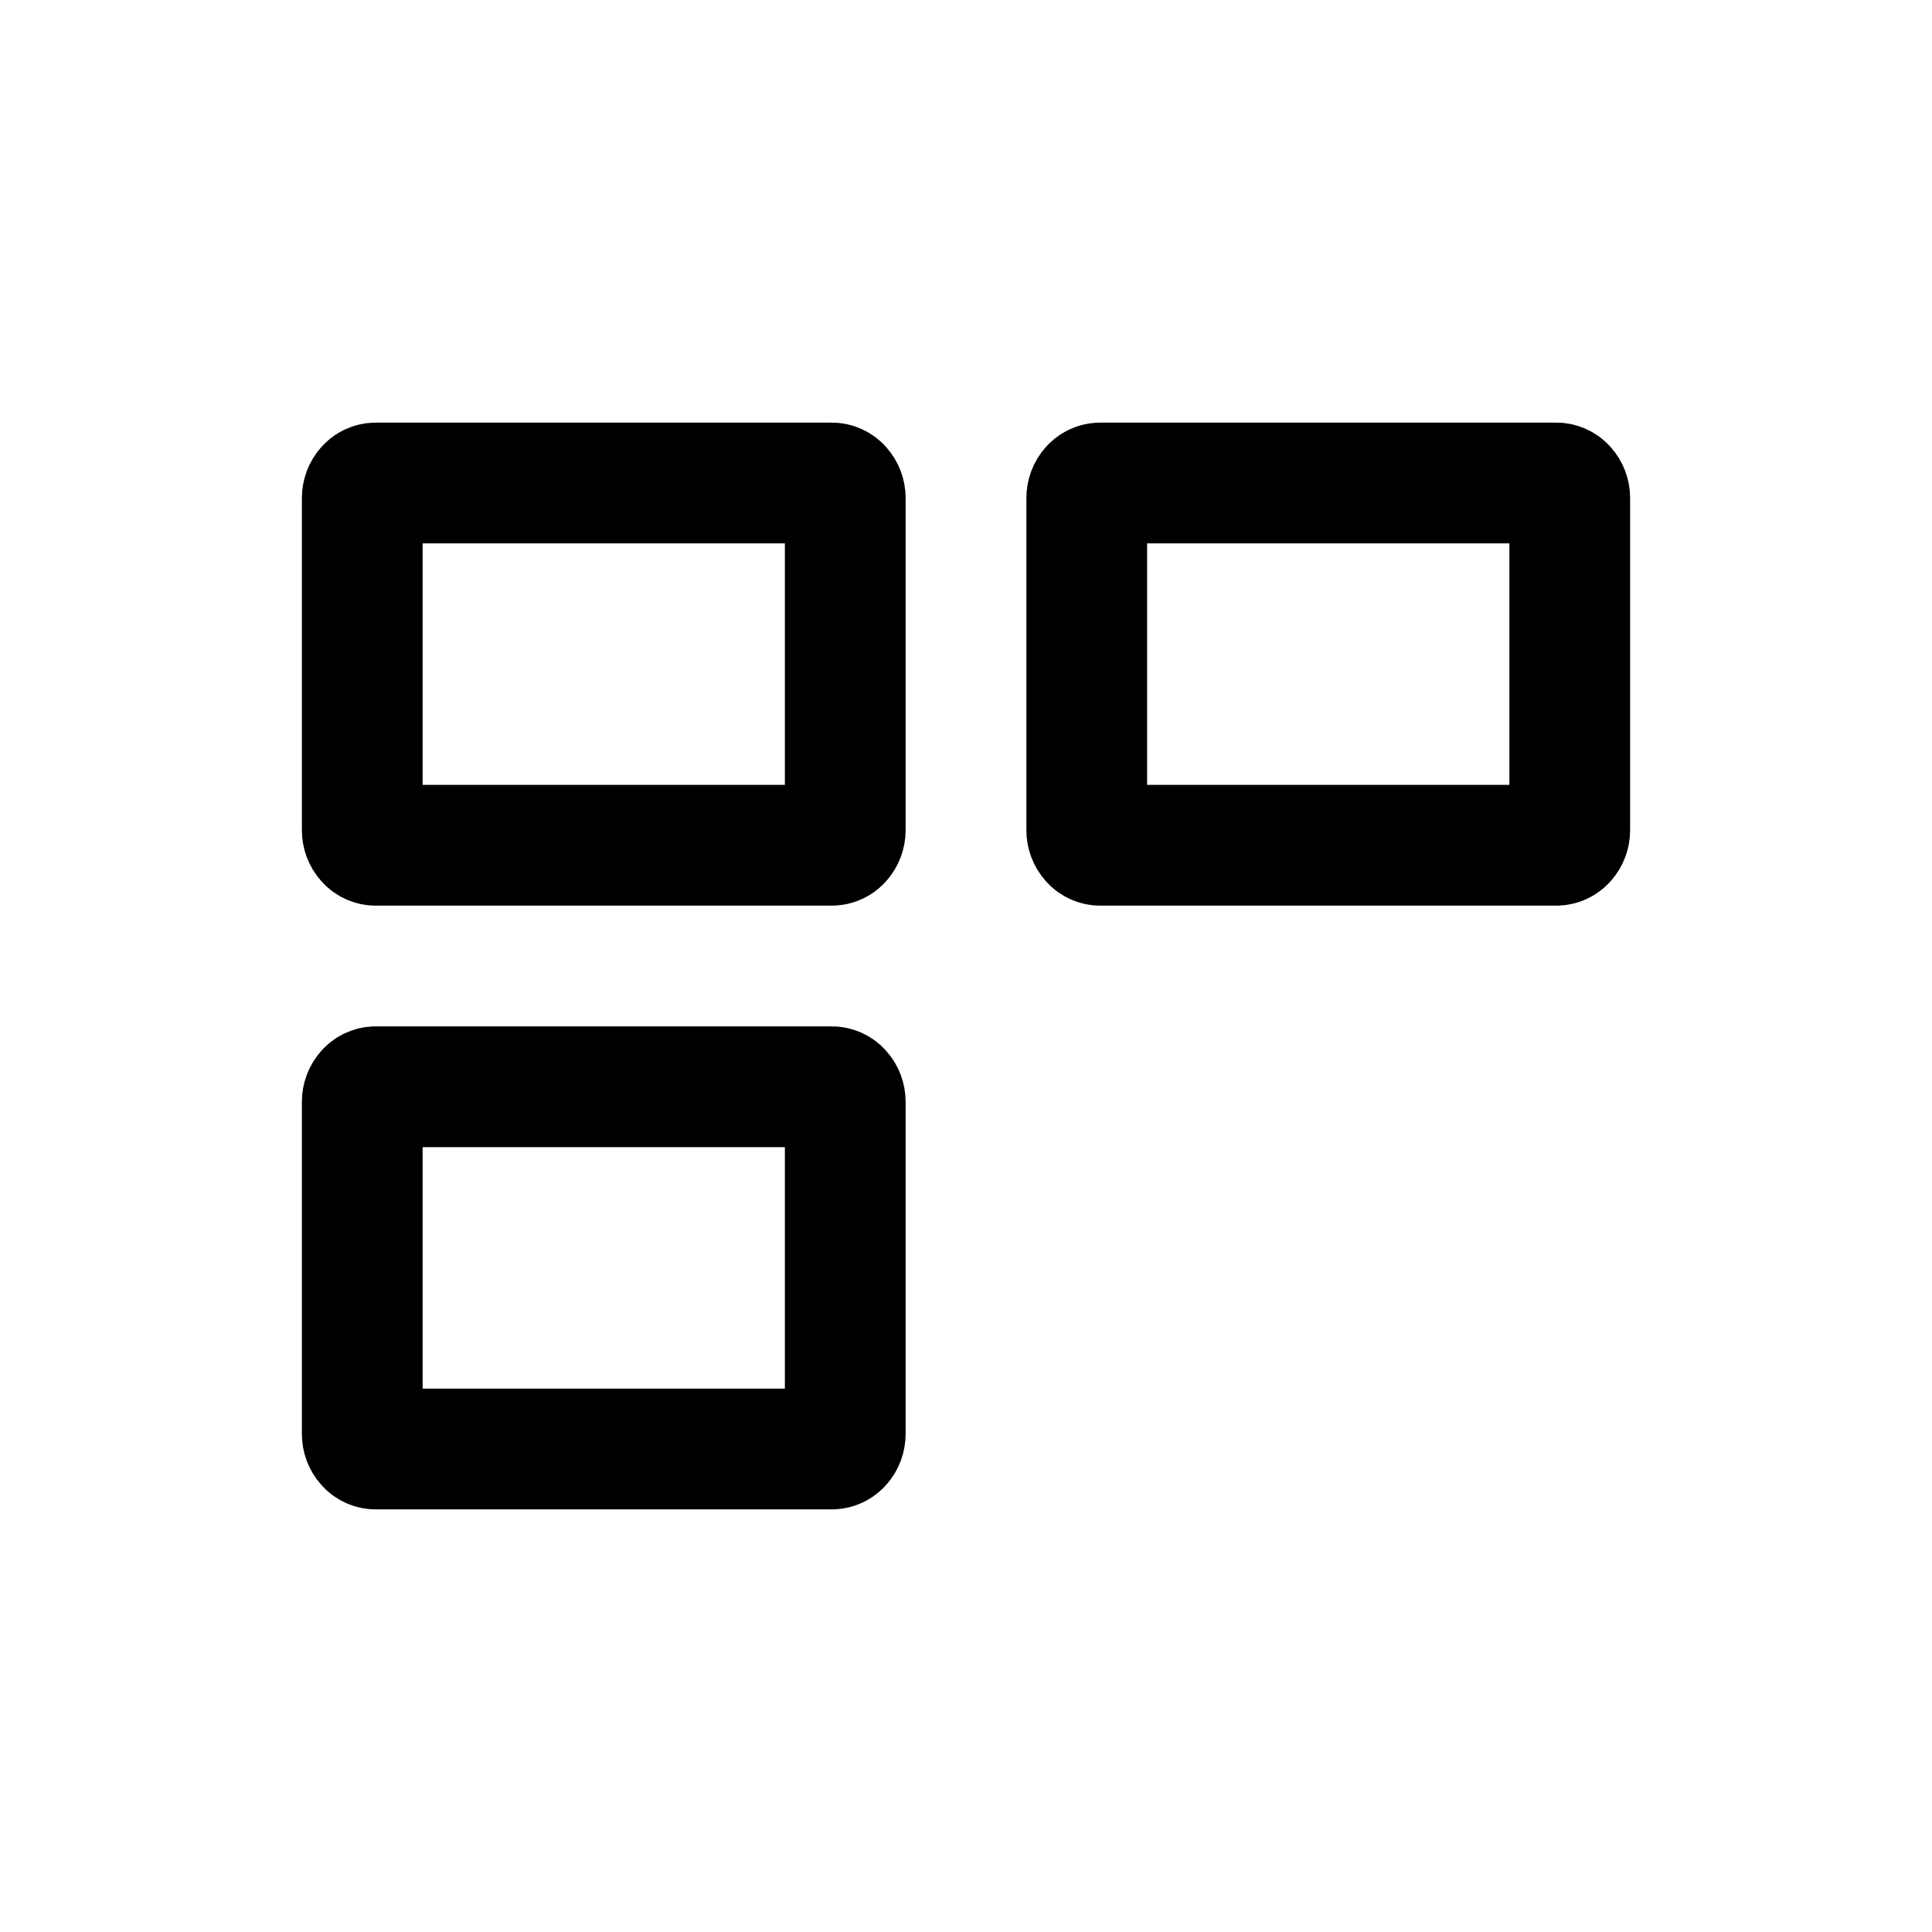 <svg width="16" height="16" viewBox="0 0 16 16" fill="none" xmlns="http://www.w3.org/2000/svg">
<path d="M3.111 7H6.889C6.918 7 6.947 6.987 6.967 6.963C6.988 6.94 7 6.908 7 6.875V4.125C7 4.092 6.988 4.06 6.967 4.037C6.947 4.013 6.918 4 6.889 4H3.111C3.082 4 3.053 4.013 3.033 4.037C3.012 4.06 3 4.092 3 4.125V6.875C3 6.908 3.012 6.94 3.033 6.963C3.053 6.987 3.082 7 3.111 7Z" stroke="currentColor"/>
<path d="M9.111 7H12.889C12.918 7 12.947 6.987 12.967 6.963C12.988 6.94 13 6.908 13 6.875V4.125C13 4.092 12.988 4.06 12.967 4.037C12.947 4.013 12.918 4 12.889 4H9.111C9.082 4 9.053 4.013 9.033 4.037C9.012 4.06 9 4.092 9 4.125V6.875C9 6.908 9.012 6.94 9.033 6.963C9.053 6.987 9.082 7 9.111 7Z" stroke="currentColor"/>
<path d="M3.111 12H6.889C6.918 12 6.947 11.987 6.967 11.963C6.988 11.94 7 11.908 7 11.875V9.125C7 9.092 6.988 9.06 6.967 9.037C6.947 9.013 6.918 9 6.889 9H3.111C3.082 9 3.053 9.013 3.033 9.037C3.012 9.06 3 9.092 3 9.125V11.875C3 11.908 3.012 11.94 3.033 11.963C3.053 11.987 3.082 12 3.111 12Z" stroke="currentColor"/>
</svg>
